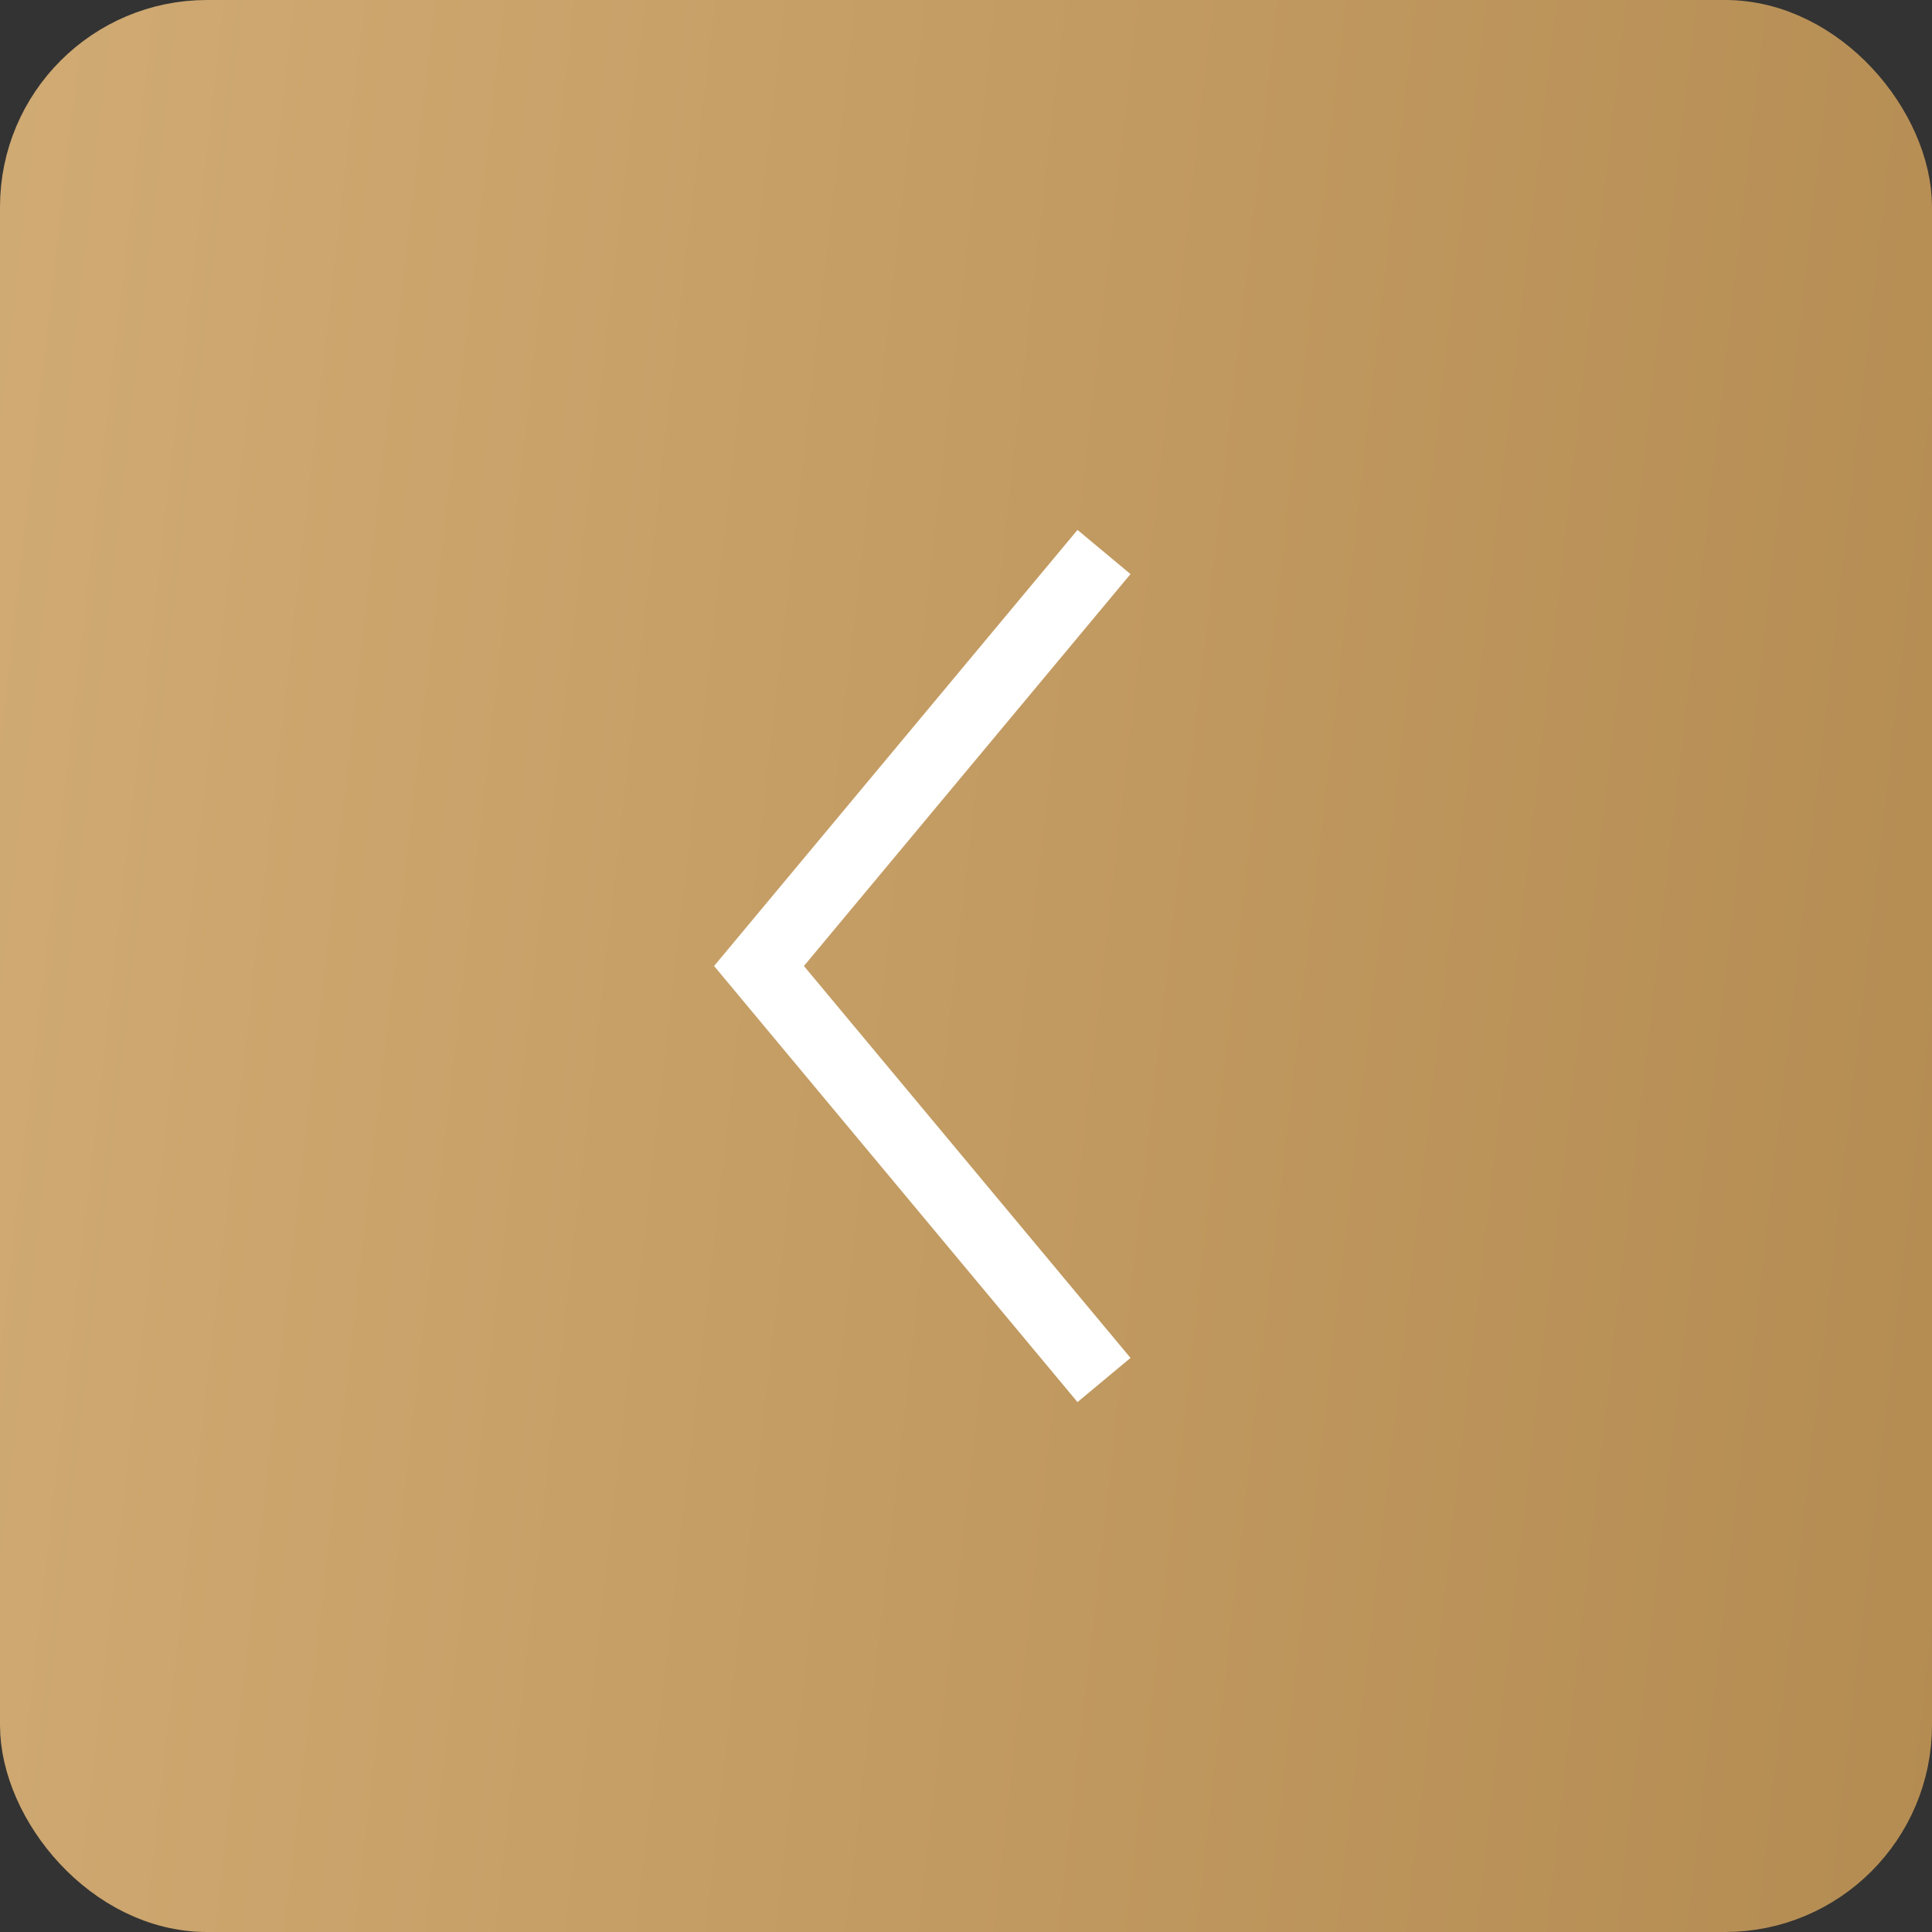 <svg width="28" height="28" viewBox="0 0 28 28" fill="none" xmlns="http://www.w3.org/2000/svg">
<rect x="0" y="0" width="28" height="28" fill="#333333" stroke="none"/>
<rect x="0.5" y="0.5" width="27" height="27" rx="2.5" fill="url(#paint0_linear)" stroke="url(#paint1_linear)"/>
<path d="M16 8L11 14L16 20" stroke="white"/>
<defs>
<linearGradient id="paint0_linear" x1="28" y1="28" x2="-32.177" y2="21.144" gradientUnits="userSpaceOnUse">
<stop stop-color="#B48C52"/>
<stop offset="1" stop-color="#ECC893"/>
</linearGradient>
<linearGradient id="paint1_linear" x1="28" y1="28" x2="-32.177" y2="21.144" gradientUnits="userSpaceOnUse">
<stop stop-color="#B48C52"/>
<stop offset="1" stop-color="#ECC893"/>
</linearGradient>
</defs>
</svg>
